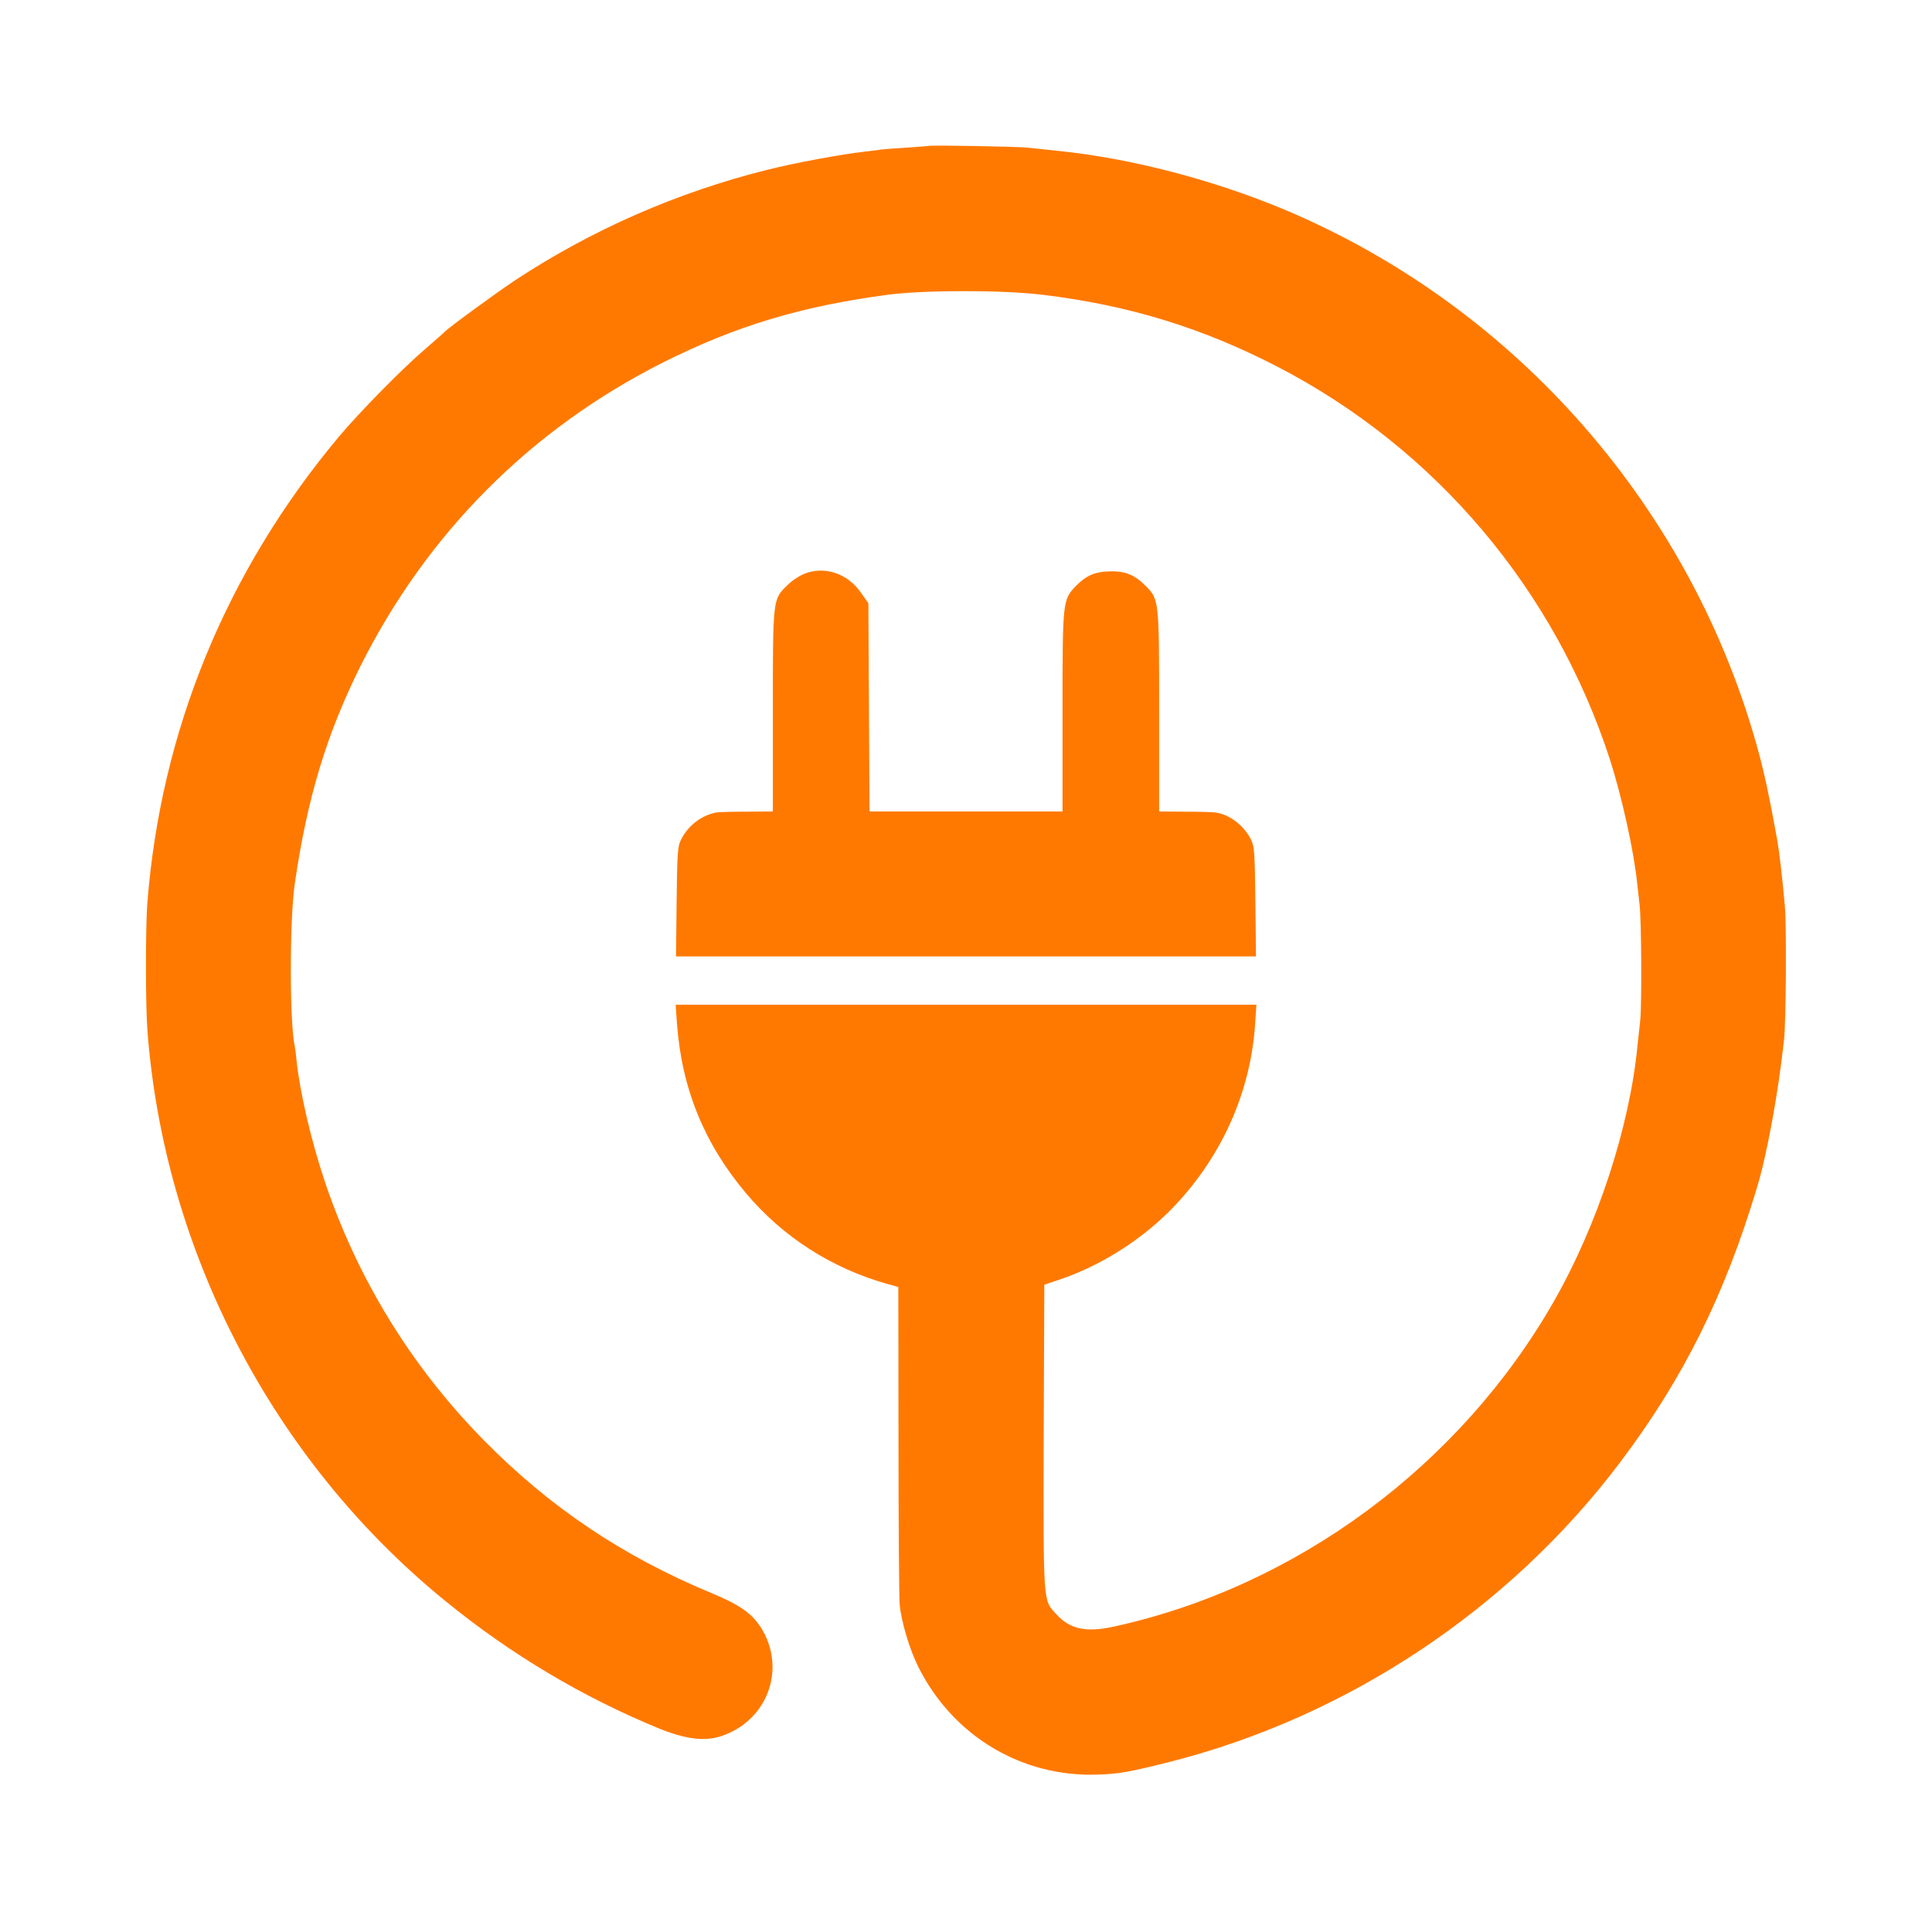 <!-- Generated by IcoMoon.io -->
<svg version="1.1" xmlns="http://www.w3.org/2000/svg" width="32" height="32" viewBox="0 0 32 32">
<title>electricity_provider</title>
<path fill="#ff7900" d="M15.386 2.416c-0.006 0.003-0.17 0.016-0.365 0.029-0.192 0.013-0.387 0.026-0.432 0.032-0.042 0.010-0.163 0.022-0.269 0.035-0.397 0.045-1.136 0.182-1.626 0.304-1.478 0.371-2.883 0.986-4.15 1.818-0.31 0.205-1.133 0.806-1.184 0.867-0.010 0.013-0.154 0.138-0.32 0.282-0.378 0.323-1.088 1.046-1.427 1.45-1.869 2.234-2.954 4.88-3.174 7.744-0.029 0.4-0.029 1.69 0.003 2.096 0.278 3.661 2.086 7.123 4.925 9.437 1.091 0.89 2.272 1.594 3.546 2.118 0.442 0.179 0.765 0.221 1.040 0.125 0.71-0.237 1.040-1.011 0.72-1.67-0.157-0.317-0.358-0.477-0.883-0.694-1.478-0.614-2.685-1.424-3.786-2.544-1.194-1.216-2.083-2.666-2.624-4.275-0.227-0.678-0.41-1.462-0.47-2.016-0.006-0.090-0.022-0.192-0.029-0.227-0.086-0.416-0.086-2.099 0.003-2.701 0.205-1.408 0.525-2.464 1.082-3.584 1.104-2.208 2.826-3.936 5.014-5.037 1.203-0.605 2.294-0.934 3.725-1.123 0.605-0.080 1.907-0.080 2.56 0 1.43 0.173 2.65 0.547 3.904 1.197 2.614 1.357 4.586 3.69 5.501 6.515 0.192 0.602 0.394 1.504 0.448 2.048 0.013 0.106 0.029 0.256 0.038 0.336 0.032 0.256 0.038 1.638 0.013 1.904-0.016 0.141-0.035 0.342-0.048 0.448-0.131 1.338-0.659 2.954-1.382 4.221-1.555 2.726-4.272 4.733-7.296 5.392-0.461 0.099-0.723 0.042-0.954-0.214-0.214-0.23-0.208-0.163-0.202-2.944l0.010-2.506 0.24-0.080c0.717-0.24 1.421-0.694 1.936-1.245 0.778-0.829 1.242-1.885 1.315-2.986l0.022-0.326h-9.619l0.022 0.31c0.077 1.072 0.451 1.99 1.142 2.81 0.608 0.723 1.418 1.245 2.342 1.504l0.182 0.051 0.003 2.55c0 1.402 0.010 2.621 0.019 2.71 0.029 0.288 0.166 0.749 0.31 1.034 0.573 1.142 1.709 1.824 2.963 1.782 0.349-0.010 0.534-0.042 1.203-0.211 2.95-0.749 5.632-2.534 7.466-4.973 1.037-1.376 1.718-2.746 2.253-4.522 0.173-0.563 0.358-1.59 0.454-2.47 0.032-0.301 0.042-1.888 0.013-2.208-0.042-0.483-0.096-0.931-0.128-1.104-0.128-0.707-0.208-1.078-0.301-1.424-1.085-4.035-4.006-7.386-7.85-9.005-1.19-0.499-2.554-0.854-3.75-0.976-0.186-0.019-0.416-0.045-0.512-0.054-0.17-0.019-1.619-0.045-1.638-0.029z"></path>
<path fill="#ff7900" d="M13.338 9.498c-0.083 0.029-0.218 0.115-0.294 0.192-0.246 0.24-0.243 0.208-0.243 2.093v1.658l-0.438 0.003c-0.243 0-0.467 0.006-0.496 0.013-0.253 0.048-0.47 0.218-0.586 0.448-0.058 0.115-0.064 0.208-0.074 1.030l-0.010 0.906h9.606l-0.010-0.906c-0.010-0.81-0.016-0.915-0.070-1.024-0.118-0.24-0.358-0.422-0.592-0.454-0.045-0.006-0.275-0.013-0.506-0.013l-0.426-0.003v-1.642c0-1.853 0-1.869-0.221-2.093-0.182-0.182-0.33-0.246-0.579-0.243-0.259 0.003-0.406 0.067-0.576 0.24-0.224 0.234-0.224 0.24-0.224 2.096v1.642h-3.197l-0.019-3.45-0.122-0.173c-0.214-0.314-0.592-0.445-0.925-0.32z"></path>
</svg>
